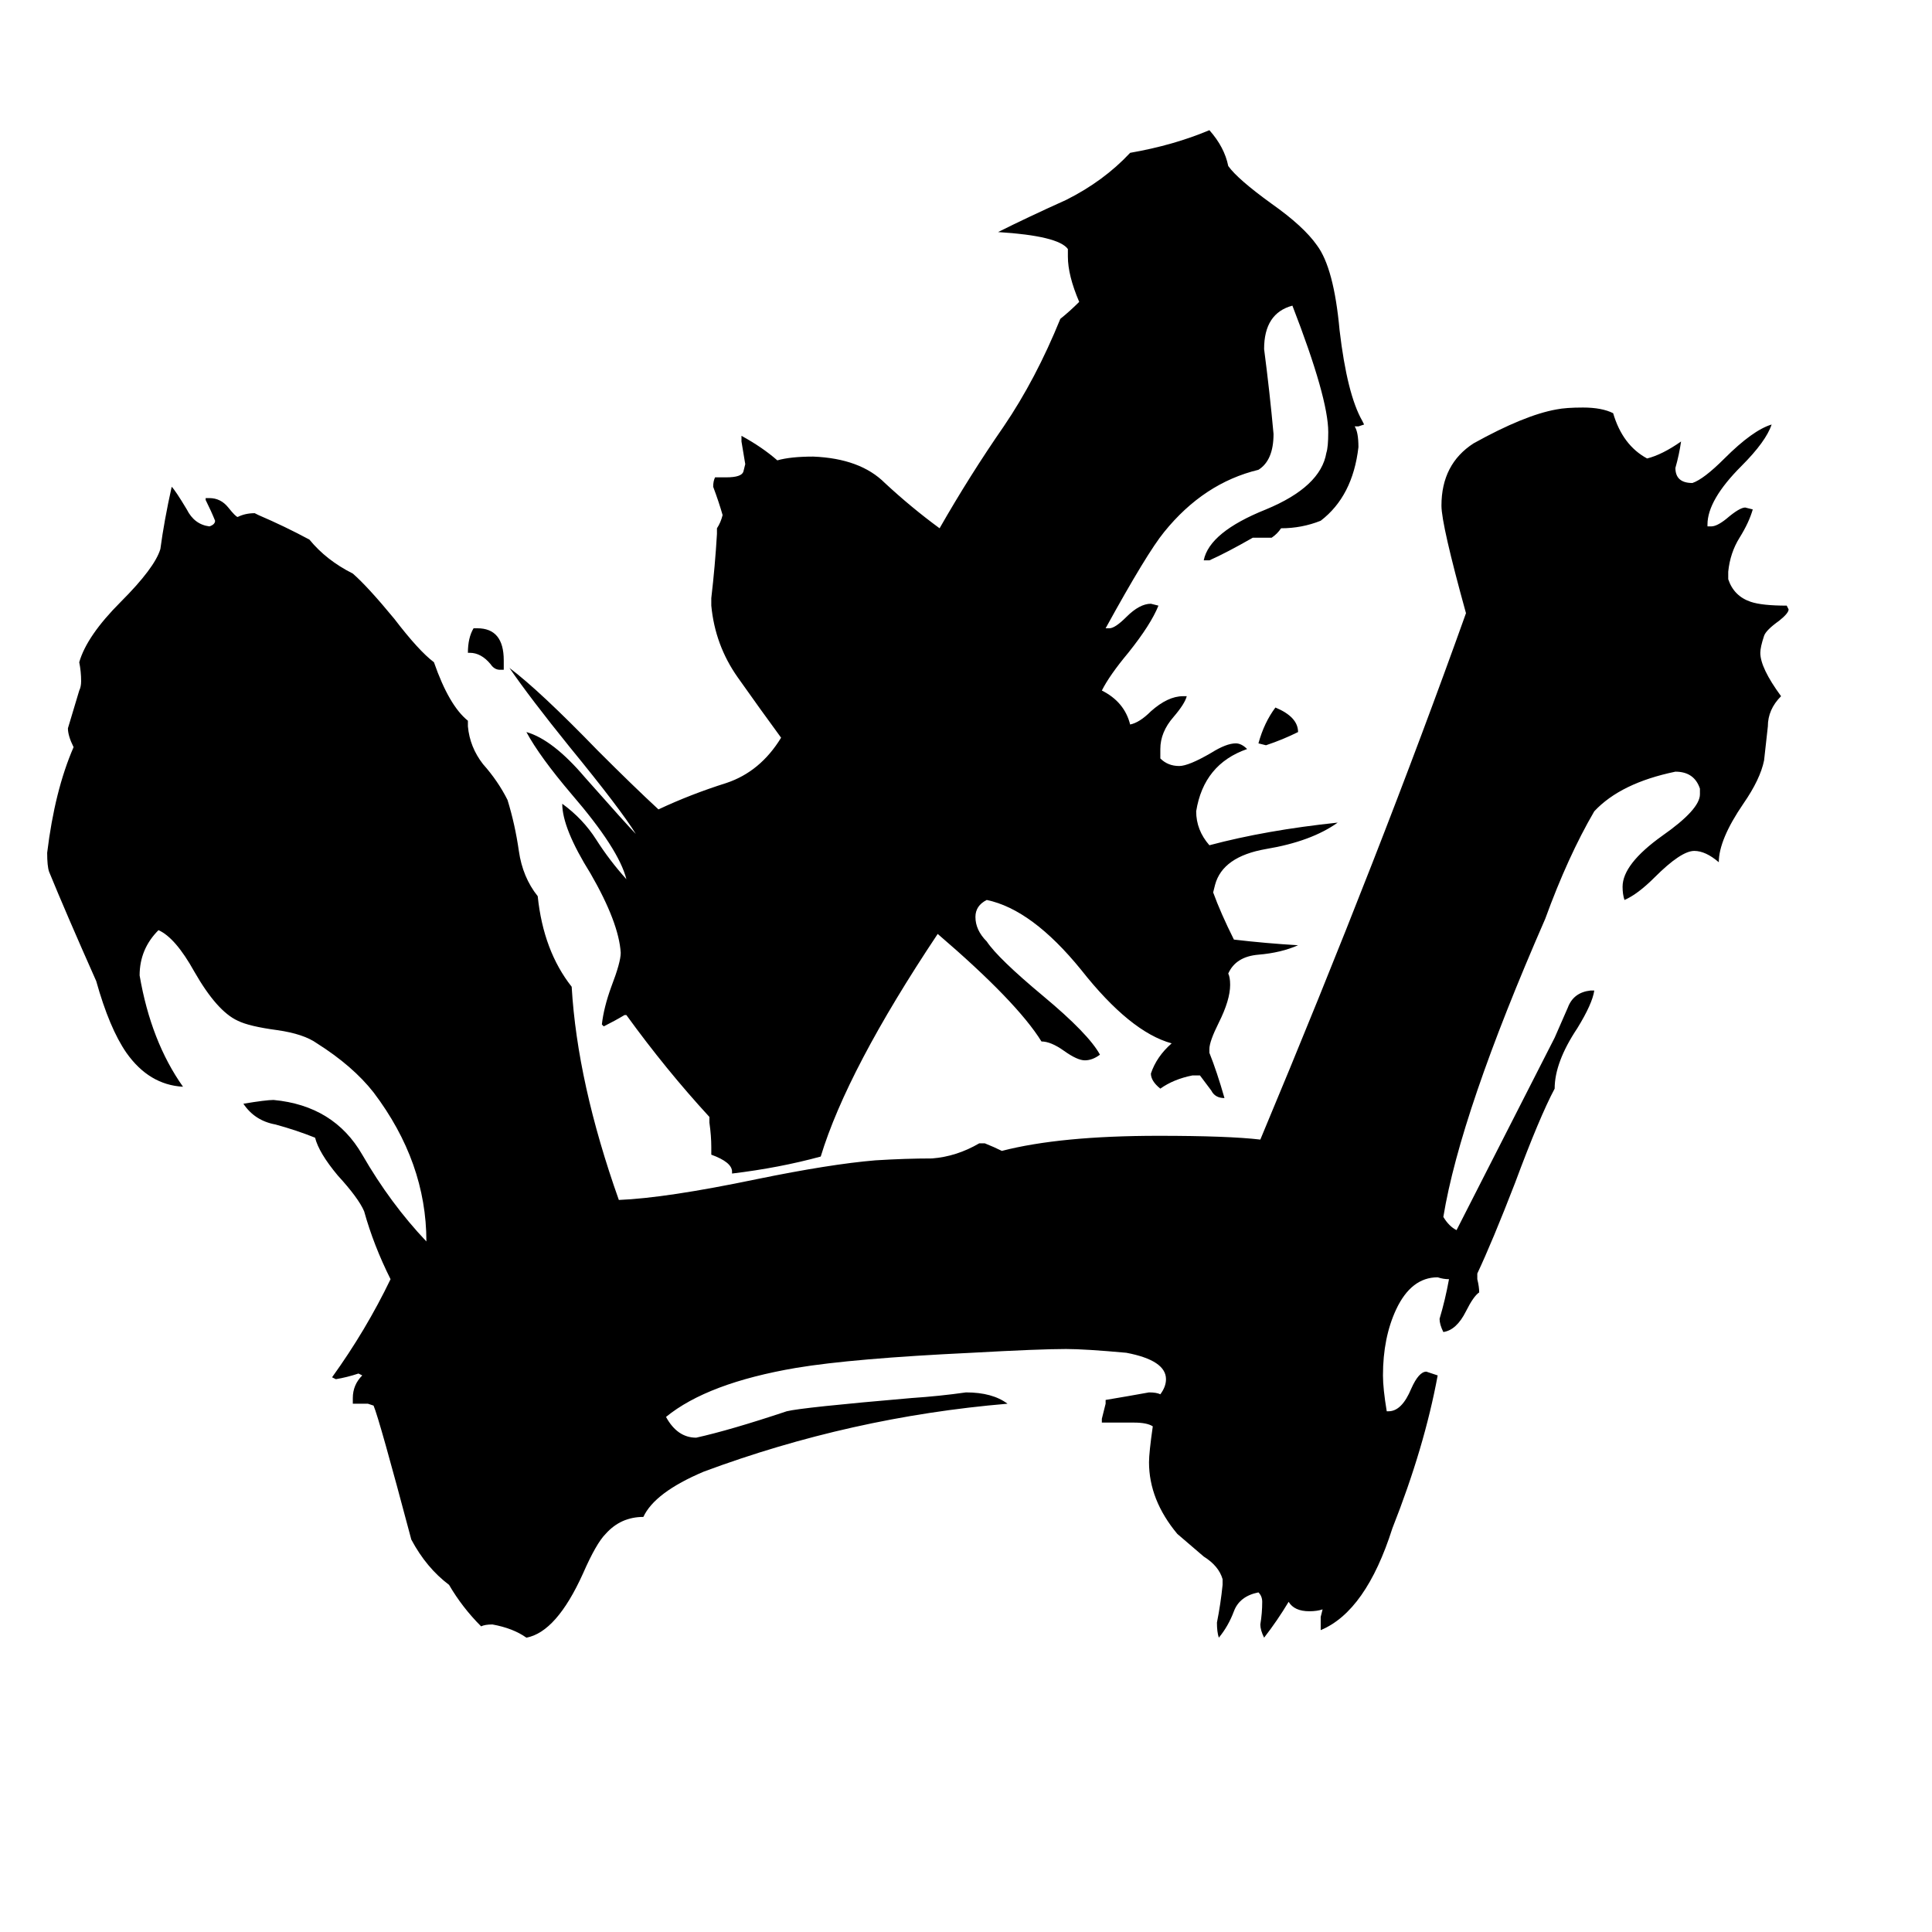 <svg xmlns="http://www.w3.org/2000/svg" viewBox="0 -800 1024 1024">
	<path fill="#000000" d="M688 -412Q680 -408 671 -405L667 -406Q670 -417 676 -425Q688 -420 688 -412ZM267 -445H265Q262 -445 260 -448Q255 -454 249 -454H248Q248 -462 251 -467H253Q267 -467 267 -450ZM636 -230H632Q622 -228 615 -223Q610 -227 610 -231Q613 -240 621 -247Q599 -253 573 -286Q547 -318 523 -323Q517 -320 517 -314Q517 -307 523 -301Q529 -292 553 -272Q577 -252 583 -241Q579 -238 575 -238Q571 -238 564 -243Q557 -248 552 -248Q539 -269 497 -305Q449 -233 435 -187Q413 -181 388 -178V-179Q388 -184 377 -188V-192Q377 -198 376 -205V-208Q353 -233 332 -262H331Q326 -259 320 -256L319 -257Q320 -266 324 -277Q329 -290 329 -295Q328 -311 313 -337Q298 -361 298 -374Q309 -366 316 -355Q323 -344 332 -334Q328 -350 303 -379Q286 -399 279 -412Q293 -408 310 -388Q333 -362 337 -358Q329 -371 302 -404Q281 -430 270 -446Q286 -434 317 -402Q336 -383 349 -371Q366 -379 385 -385Q403 -391 414 -409Q403 -424 391 -441Q379 -458 377 -479V-483Q379 -500 380 -517V-520Q382 -523 383 -527Q381 -534 378 -542Q378 -545 379 -547H385Q393 -547 394 -550L395 -554Q394 -560 393 -566V-569Q404 -563 412 -556Q419 -558 431 -558Q456 -557 469 -544Q483 -531 498 -520Q514 -548 532 -574Q549 -599 562 -631Q567 -635 572 -640Q566 -654 566 -664V-668Q561 -675 529 -677Q545 -685 565 -694Q585 -704 599 -719Q622 -723 641 -731Q649 -722 651 -712Q656 -705 674 -692Q691 -680 698 -670Q707 -658 710 -625Q714 -591 722 -577L723 -575L720 -574H718Q720 -571 720 -563Q717 -537 700 -524Q690 -520 679 -520Q677 -517 674 -515H664Q650 -507 641 -503H638Q641 -518 671 -530Q700 -542 703 -560Q704 -563 704 -571Q704 -589 685 -638Q670 -634 670 -615Q673 -592 675 -570Q675 -556 667 -551Q638 -544 617 -518Q608 -507 586 -467H588Q591 -467 597 -473Q604 -480 610 -480L614 -479Q610 -469 598 -454Q588 -442 584 -434Q596 -428 599 -416Q604 -417 610 -423Q619 -431 627 -431H629Q628 -427 622 -420Q615 -412 615 -403V-398Q619 -394 625 -394Q630 -394 642 -401Q650 -406 655 -406Q658 -406 661 -403Q638 -395 634 -370Q634 -360 641 -352Q671 -360 709 -364Q695 -354 671 -350Q648 -346 644 -331L643 -327Q647 -316 654 -302Q671 -300 688 -299Q679 -295 667 -294Q655 -293 651 -284Q652 -282 652 -278Q652 -270 646 -258Q641 -248 641 -244V-242Q645 -232 649 -218Q644 -218 642 -222Q639 -226 636 -230ZM700 64V57L701 53Q698 54 694 54Q686 54 683 49Q677 59 670 68Q668 64 668 61Q669 55 669 49Q669 46 667 44Q657 46 654 54Q651 62 646 68Q645 65 645 60Q647 50 648 40V37Q646 30 638 25Q631 19 624 13Q609 -5 609 -25Q609 -30 611 -44Q608 -46 601 -46H584V-48Q585 -52 586 -56V-58Q598 -60 609 -62Q613 -62 615 -61Q618 -65 618 -69Q618 -79 597 -83Q575 -85 565 -85Q551 -85 515 -83Q452 -80 422 -75Q375 -67 353 -49Q359 -38 369 -38Q387 -42 417 -52Q425 -54 483 -59Q498 -60 512 -62Q526 -62 534 -56Q451 -49 373 -20Q347 -9 341 4Q329 4 321 13Q316 18 309 34Q295 65 279 68Q272 63 261 61Q257 61 255 62Q245 52 238 40Q226 31 218 16Q201 -48 198 -55L195 -56H187V-59Q187 -66 192 -71L190 -72Q184 -70 178 -69L176 -70Q194 -95 207 -122Q198 -140 193 -158Q190 -165 179 -177Q169 -189 167 -197Q157 -201 146 -204Q135 -206 129 -215Q141 -217 145 -217Q177 -214 192 -188Q207 -162 226 -142Q226 -184 198 -221Q187 -235 168 -247Q161 -252 147 -254Q132 -256 126 -259Q115 -264 103 -285Q93 -303 84 -307Q74 -297 74 -283Q80 -248 97 -224Q79 -225 67 -242Q58 -255 51 -280Q35 -316 26 -338Q25 -341 25 -348Q29 -381 39 -404Q36 -410 36 -414Q39 -424 42 -434Q43 -436 43 -439Q43 -444 42 -449Q46 -463 64 -481Q82 -499 85 -509Q87 -524 91 -542Q93 -540 99 -530Q103 -522 111 -521Q114 -522 114 -524Q112 -529 109 -535V-536H111Q117 -536 121 -531Q125 -526 126 -526Q130 -528 135 -528L137 -527Q151 -521 164 -514Q173 -503 187 -496Q195 -489 209 -472Q222 -455 230 -449Q238 -426 248 -418V-415Q249 -404 256 -395Q264 -386 269 -376Q273 -363 275 -349Q277 -335 285 -325Q288 -296 303 -277Q306 -226 328 -164Q353 -165 401 -175Q440 -183 464 -185Q480 -186 494 -186Q507 -187 519 -194H522Q527 -192 531 -190Q562 -198 614 -198Q651 -198 668 -196Q732 -349 777 -475Q764 -522 764 -532Q764 -554 781 -565Q808 -580 825 -583Q830 -584 839 -584Q849 -584 855 -581Q860 -564 873 -557Q881 -559 891 -566Q890 -559 888 -552Q888 -544 897 -544Q903 -546 914 -557Q929 -572 939 -575Q936 -566 923 -553Q905 -535 905 -522V-521H907Q910 -521 915 -525Q922 -531 925 -531L929 -530Q927 -523 922 -515Q917 -507 916 -497V-493Q919 -484 928 -481Q934 -479 947 -479L948 -477Q948 -475 943 -471Q936 -466 935 -463Q933 -457 933 -454Q933 -446 944 -431Q937 -424 937 -415Q936 -406 935 -397Q933 -387 924 -374Q911 -355 911 -343Q904 -349 898 -349Q891 -349 877 -335Q868 -326 861 -323Q860 -326 860 -330Q860 -342 881 -357Q901 -371 901 -379V-382Q898 -391 888 -391Q859 -385 845 -370Q831 -346 819 -313Q774 -210 765 -155Q768 -150 772 -148Q798 -199 824 -250Q827 -257 831 -266Q834 -274 843 -275H845Q844 -268 836 -255Q824 -237 824 -223Q816 -208 803 -173Q791 -142 783 -125V-122Q784 -118 784 -115Q781 -113 777 -105Q772 -95 765 -94Q763 -98 763 -101Q766 -111 768 -122Q765 -122 762 -123Q748 -123 740 -106Q733 -91 733 -71Q733 -64 735 -52H736Q743 -52 748 -64Q752 -73 756 -73Q759 -72 762 -71Q755 -33 738 10Q724 54 700 64Z"/>
</svg>